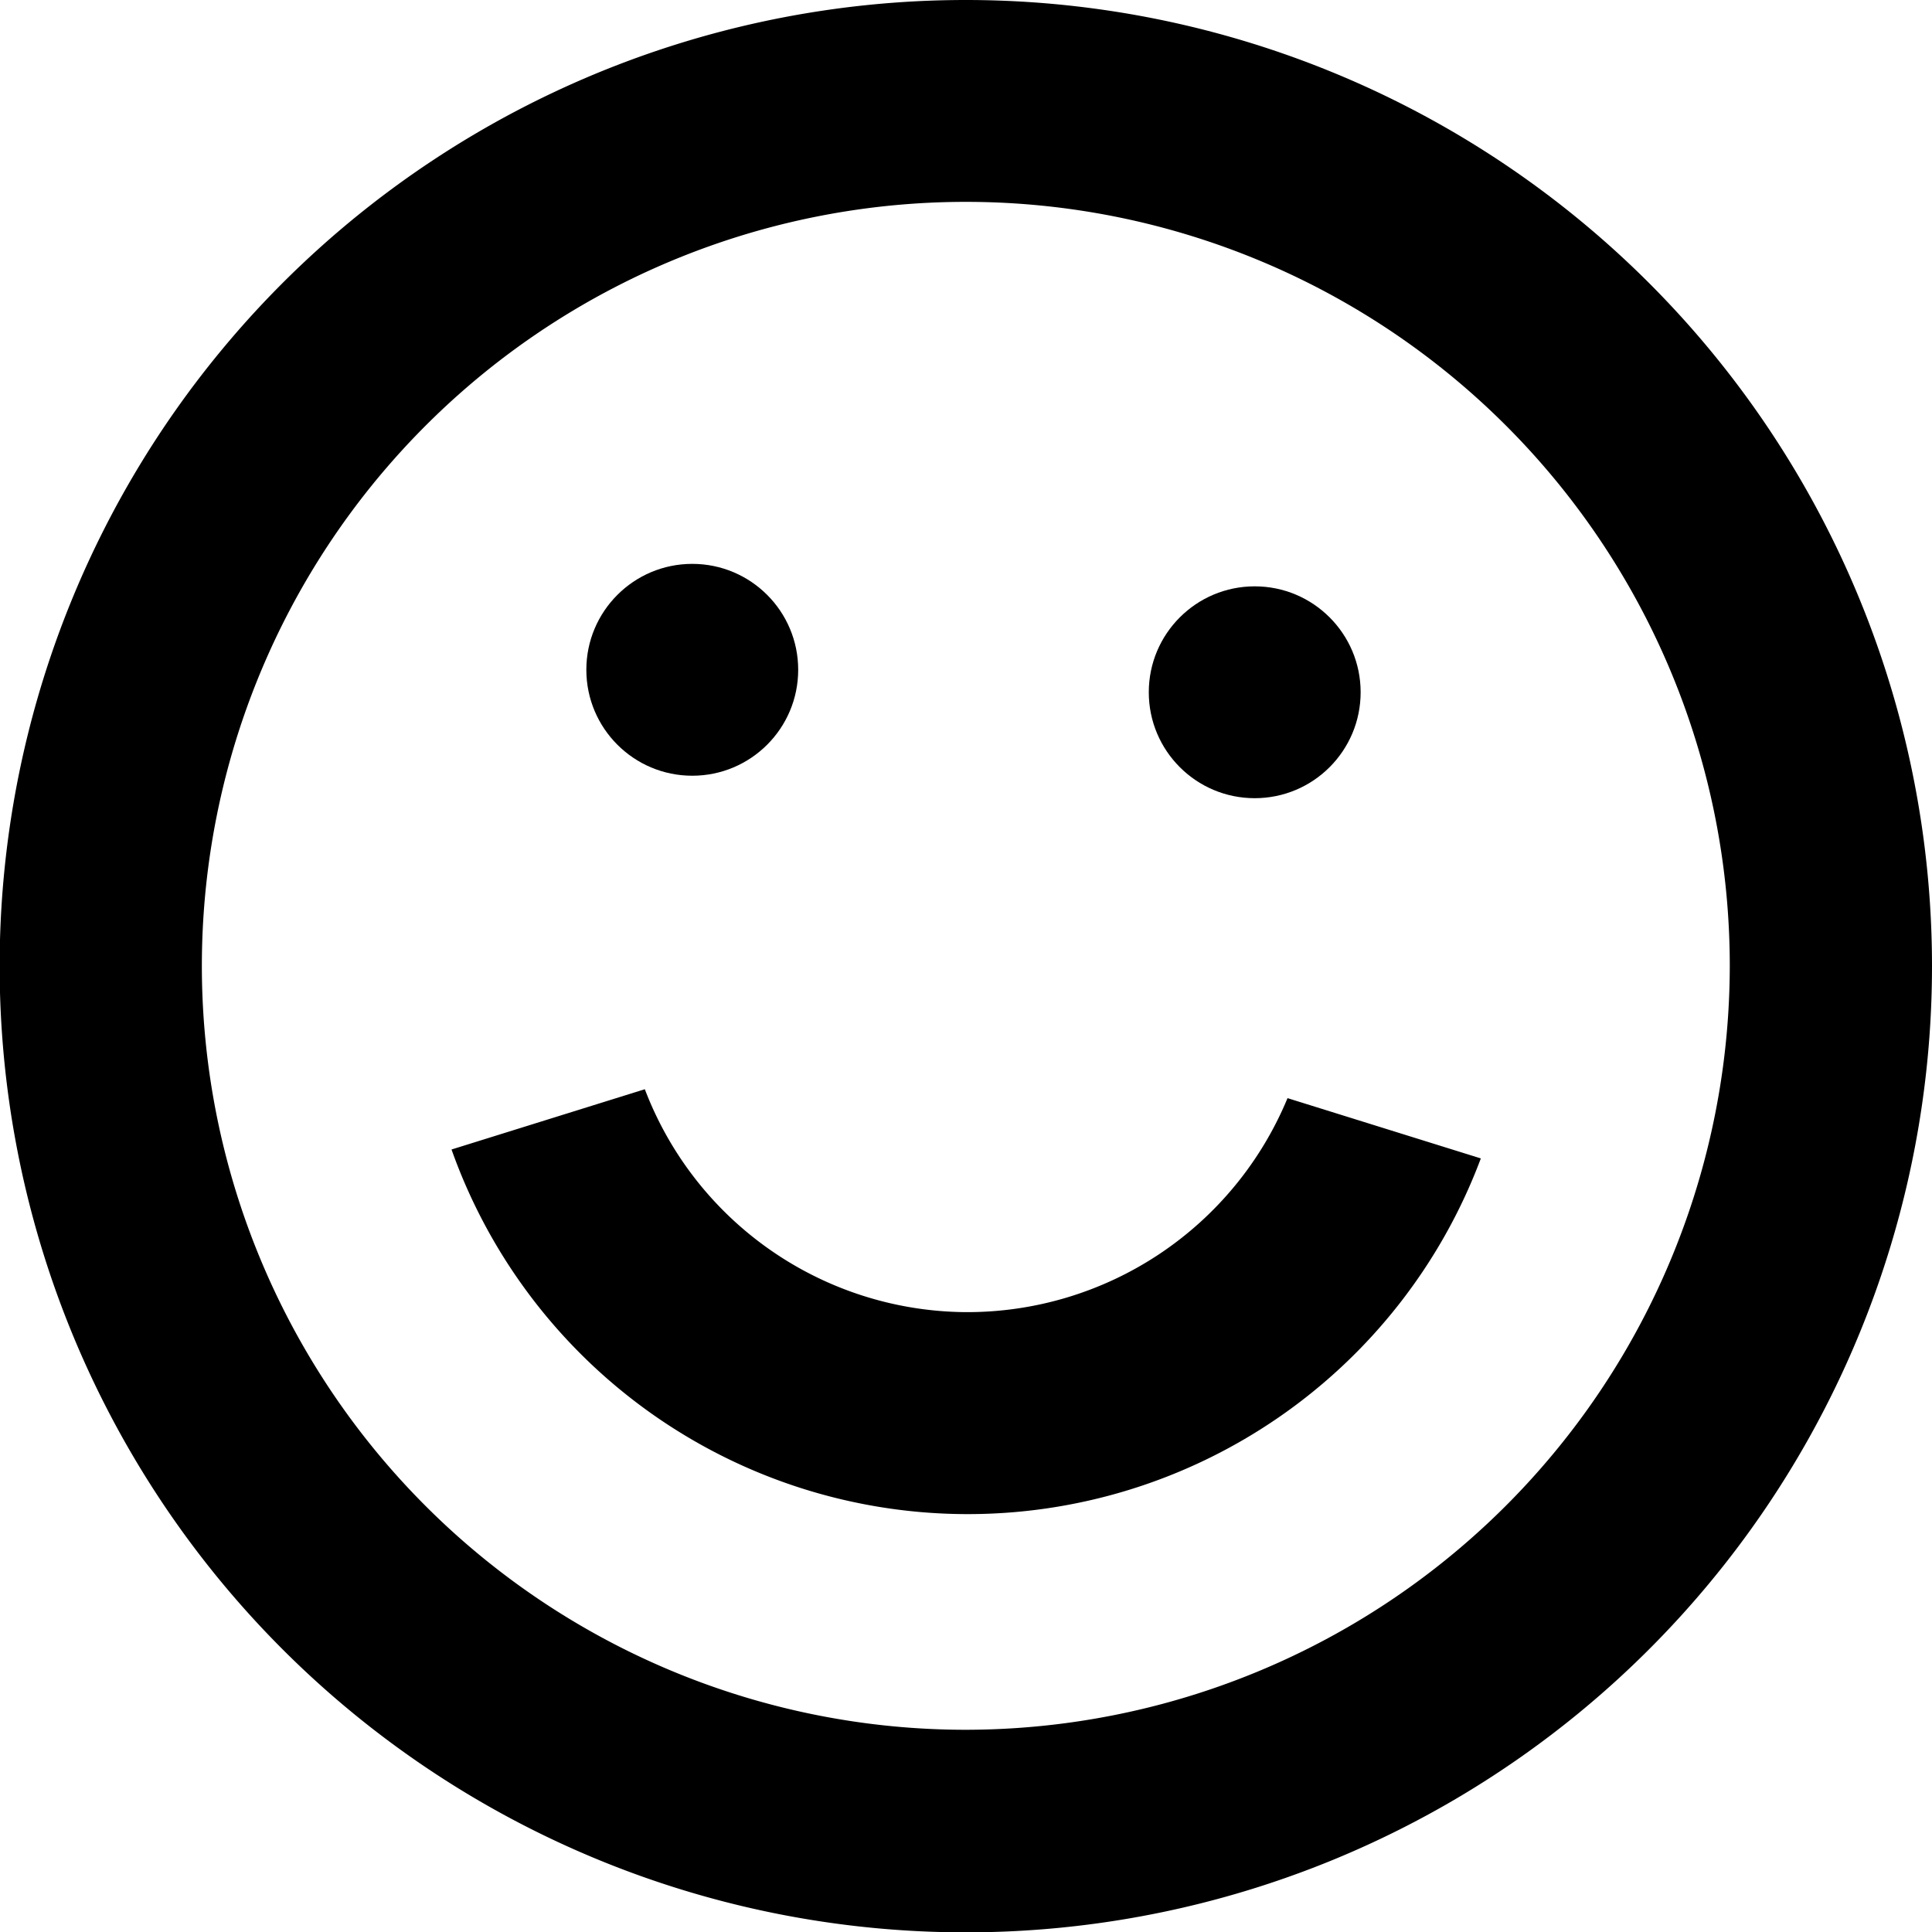 <svg xmlns="http://www.w3.org/2000/svg" viewBox="0 0 54.17 54.17"><title>улыбается</title><g id="Слой_2" data-name="Слой 2"><g id="Слой_1-2" data-name="Слой 1"><path d="M27.08,0A27.09,27.09,0,1,0,54.17,27.08,27.09,27.09,0,0,0,27.08,0Zm0,48.5A21.42,21.42,0,1,1,48.5,27.08,21.44,21.44,0,0,1,27.08,48.5Z"/><circle cx="19.41" cy="18.78" r="2.97"/><circle cx="35.18" cy="19.41" r="2.97"/><path d="M27.08,36.79a9.7,9.7,0,0,1-9-6.25l-5.42,1.69a15.36,15.36,0,0,0,28.86.25l-5.42-1.69A9.72,9.72,0,0,1,27.08,36.79Z"/></g></g></svg>